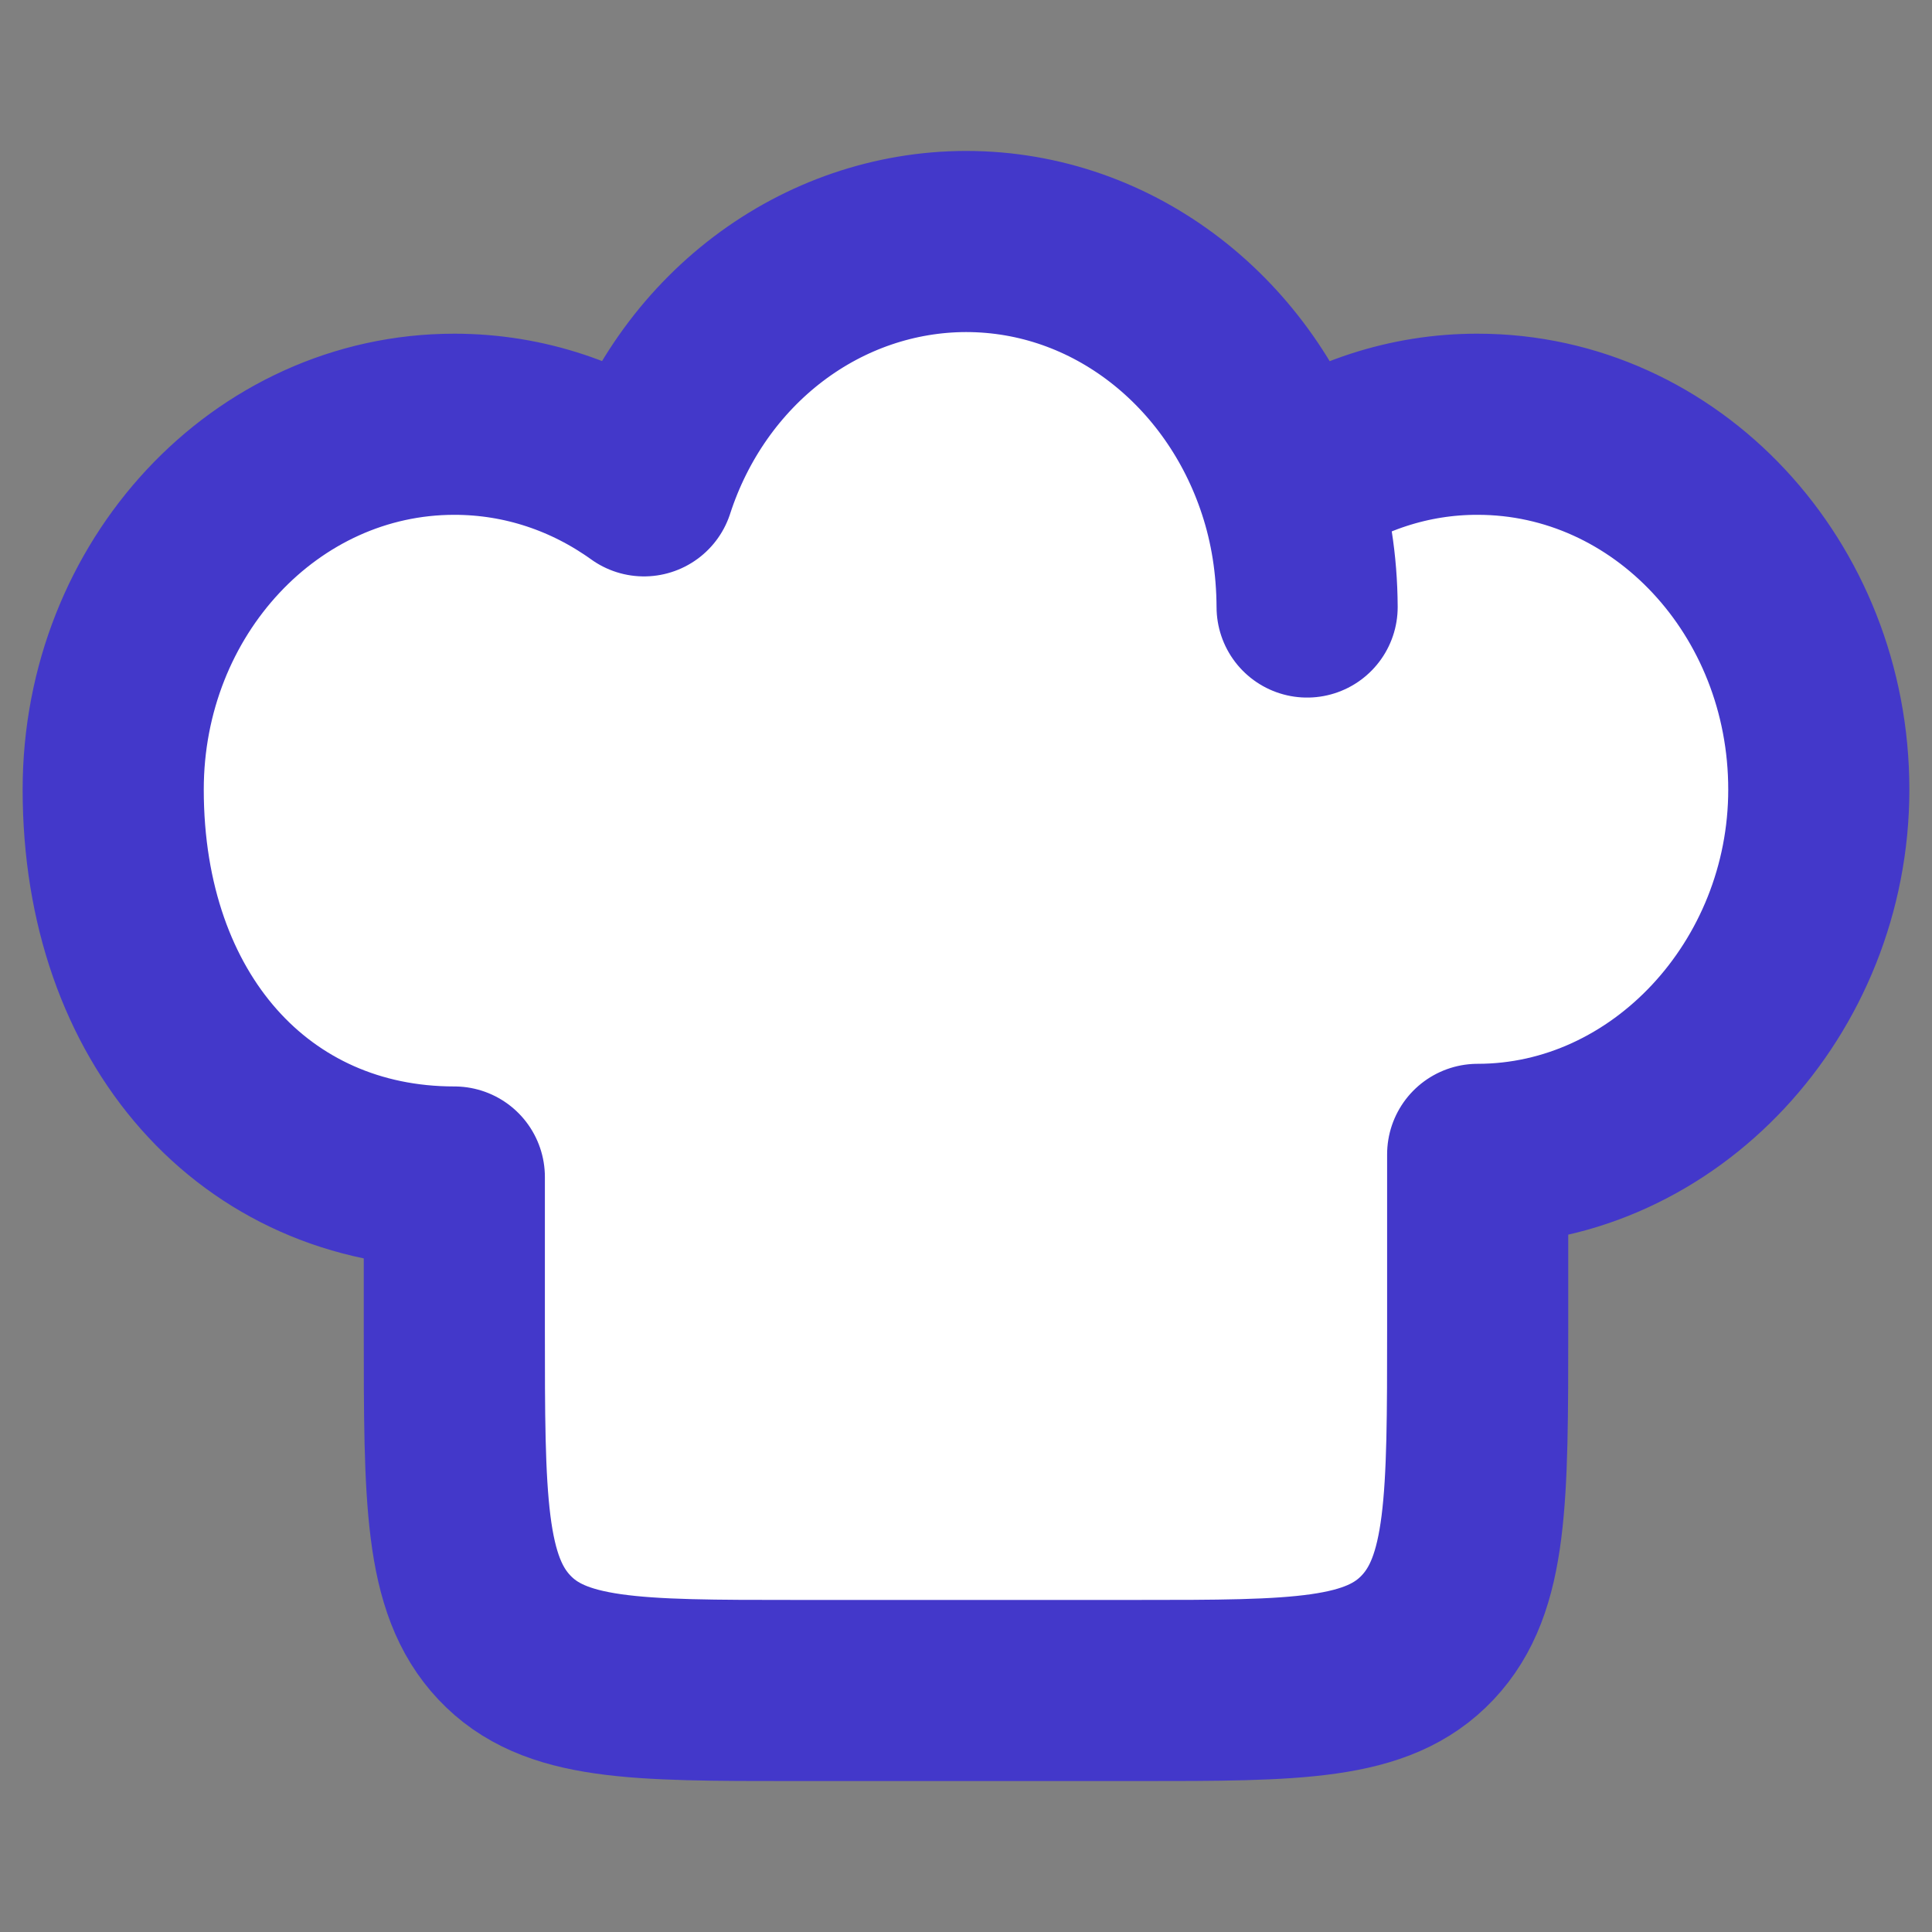 <svg width="256" height="256" viewBox="0 0 256 256" fill="none" xmlns="http://www.w3.org/2000/svg">
<rect x="0" y="0" width="256" height="256" fill="#808080" stroke="none"/>
<path d="M195.8 56.216C186.838 56.196 178.079 59.048 170.669 64.4C164.476 45.512 147.707 32 128 32C118.601 32.015 109.44 35.142 101.792 40.945C94.145 46.748 88.391 54.938 85.331 64.376C78.144 59.216 69.511 56.216 60.2 56.216C35.227 56.216 15 77.888 15 104.624C15 135.08 33.803 155.96 60.2 155.96V176C60.2 198.632 60.2 209.936 66.822 216.968C73.444 224 84.088 224 105.4 224H150.6C171.912 224 182.556 224 189.178 216.968C195.8 209.936 195.8 198.632 195.8 176V152.96C220.57 152.96 241 130.952 241 104.624C241 77.888 220.773 56.216 195.8 56.216Z" fill="white"/>
<path d="M170.669 64.4C178.079 59.048 186.838 56.196 195.8 56.216C220.773 56.216 241 77.888 241 104.624C241 130.952 220.57 152.96 195.8 152.96V176C195.8 198.632 195.8 209.936 189.178 216.968C182.556 224 171.912 224 150.6 224H105.4C84.088 224 73.444 224 66.822 216.968C60.2 209.936 60.2 198.632 60.2 176V155.96C33.803 155.96 15 135.08 15 104.624C15 77.888 35.227 56.216 60.2 56.216C69.511 56.216 78.144 59.216 85.331 64.376C88.391 54.938 94.145 46.748 101.792 40.945C109.44 35.142 118.601 32.015 128 32C147.707 32 164.476 45.512 170.669 64.4ZM170.669 64.4C172.326 69.424 173.17 74.768 173.2 80.432" stroke="#4338CA" stroke-width="24" stroke-linecap="round" stroke-linejoin="round"/>
</svg>
